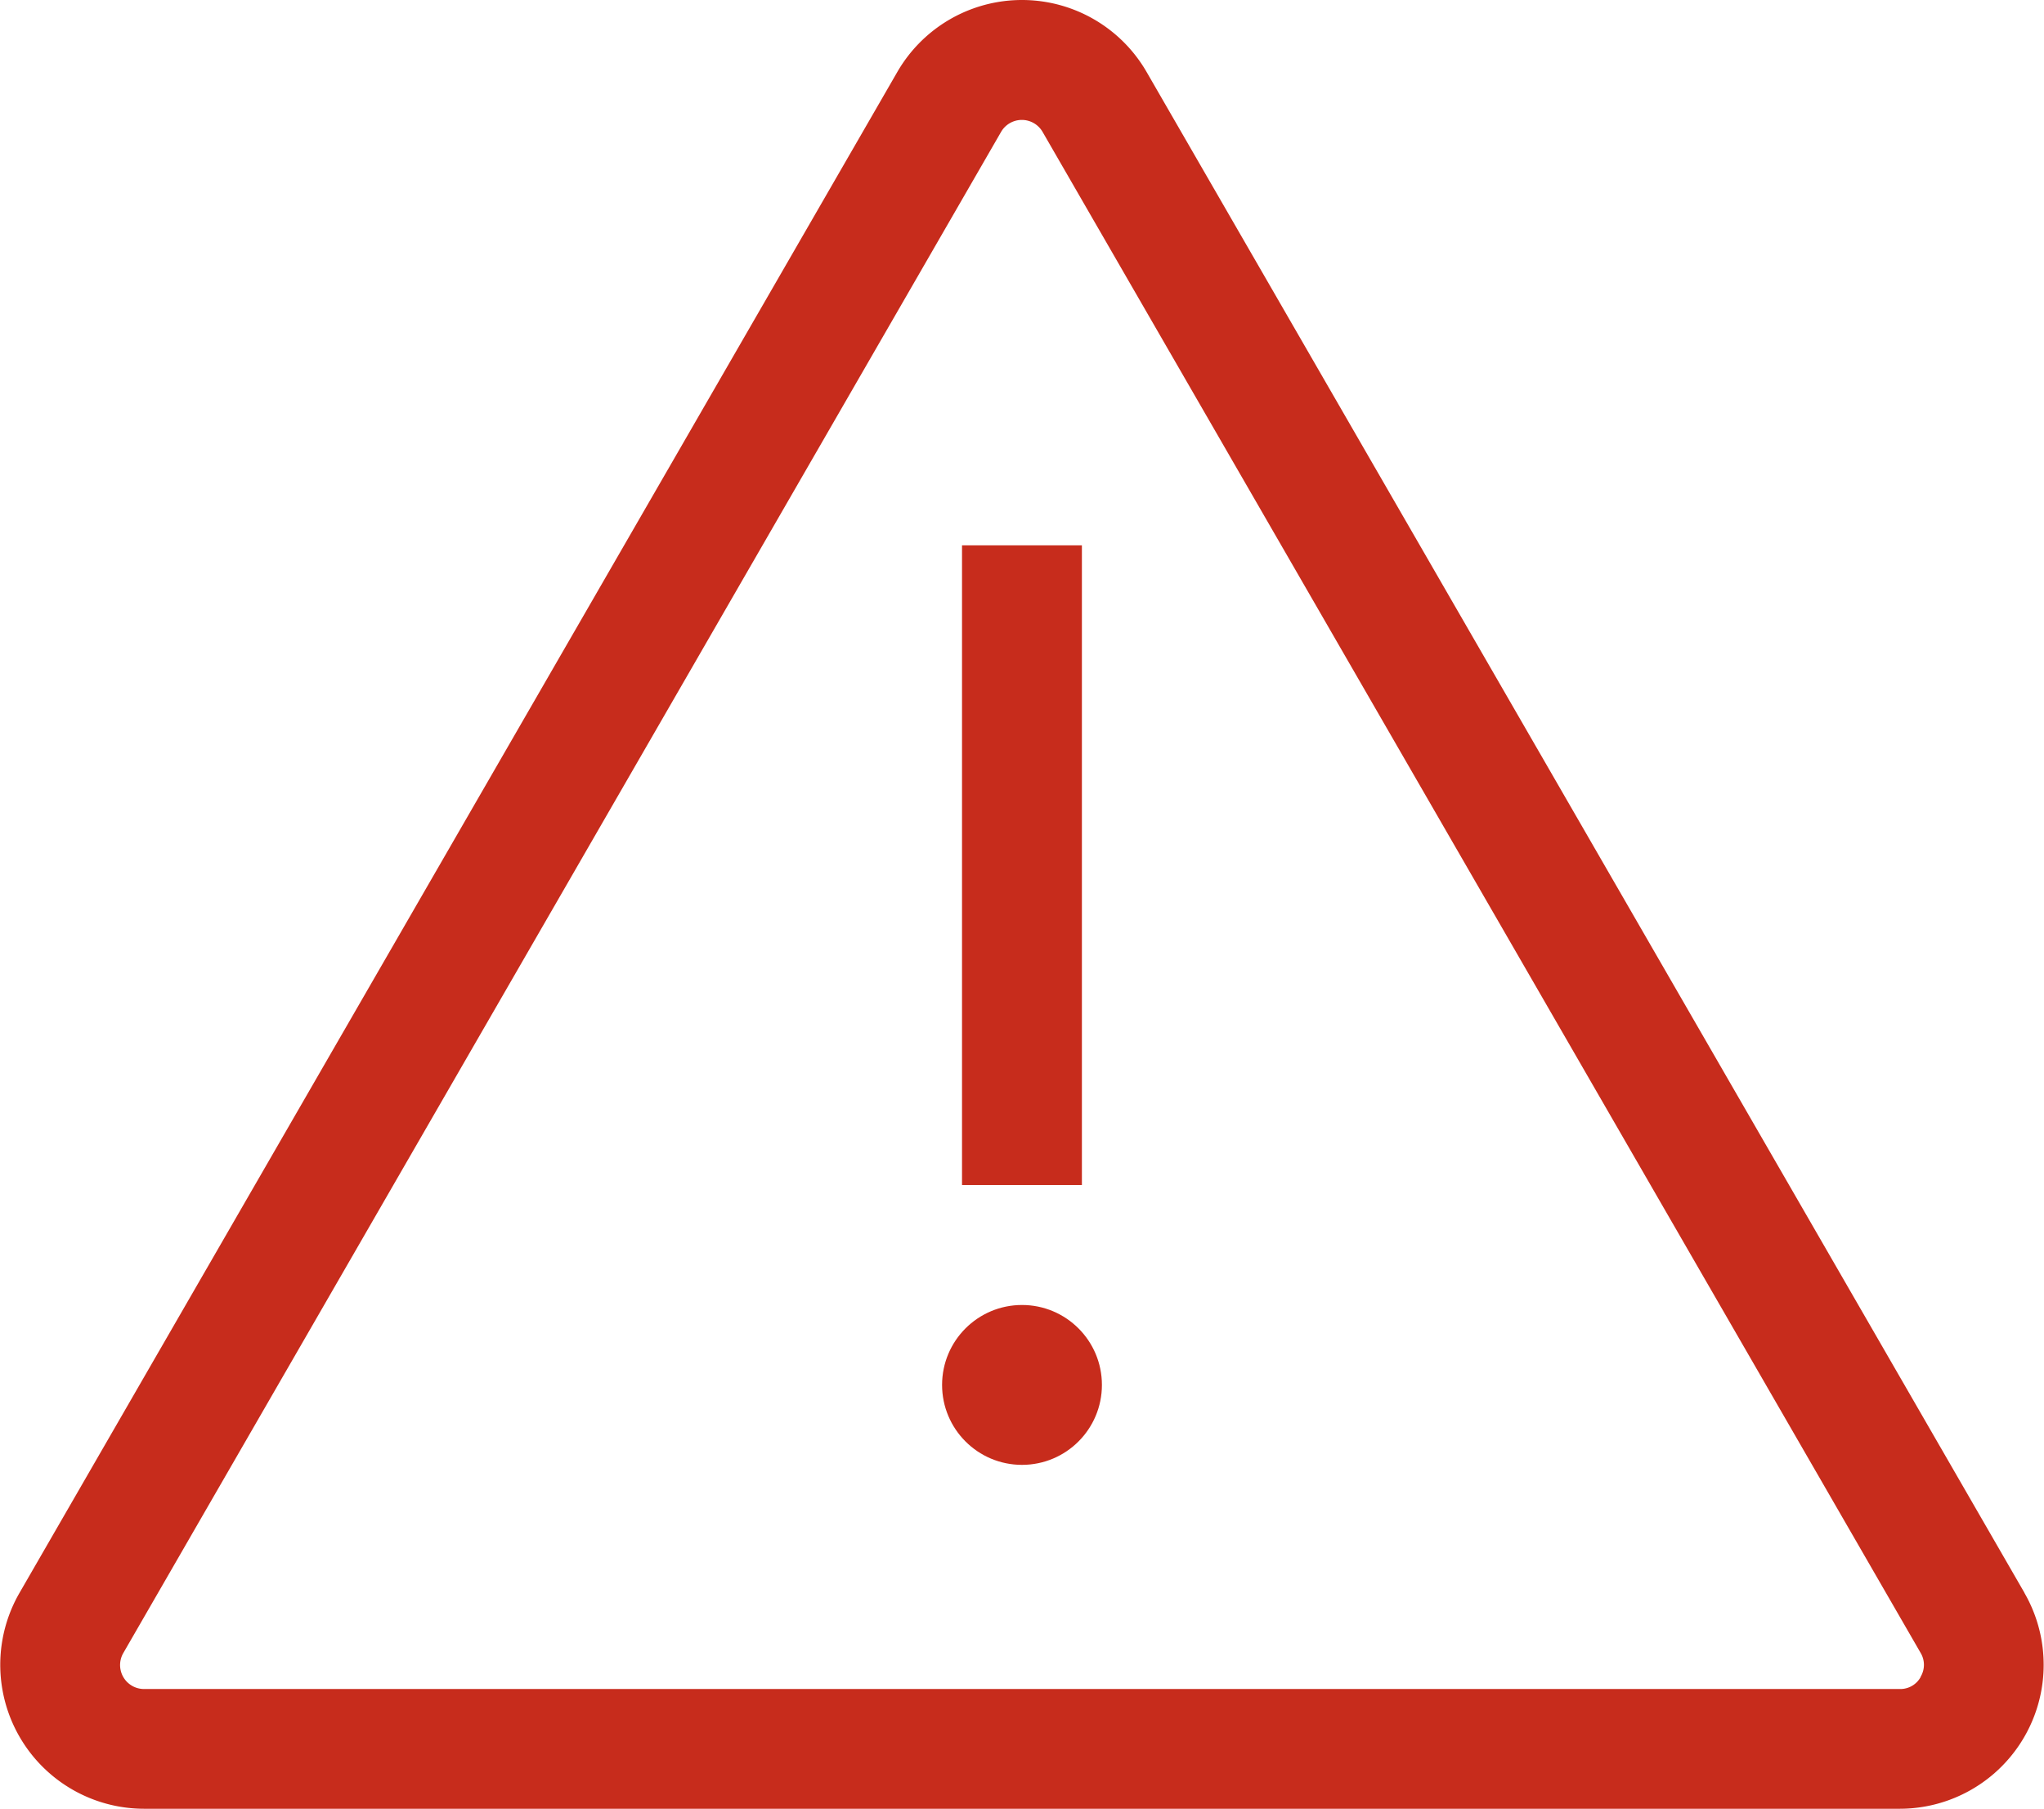 <svg xmlns="http://www.w3.org/2000/svg" width="24.298" height="21.496" viewBox="0 0 24.298 21.496"><defs><style>.a{fill:#c72c1c;}</style></defs><g transform="translate(0 -29.519)"><g transform="translate(0 29.519)"><path class="a" d="M24.066,48.449,13.63,30.374a1.711,1.711,0,0,0-2.963,0L.232,48.449a1.711,1.711,0,0,0,1.481,2.566H22.584a1.711,1.711,0,0,0,1.481-2.566Zm-1.234,1a.276.276,0,0,1-.247.143H1.713a.285.285,0,0,1-.247-.428L11.9,31.087a.285.285,0,0,1,.494,0L22.831,49.162A.276.276,0,0,1,22.831,49.447Z" transform="translate(0 -29.519)"/><rect class="a" width="1.425" height="7.602" transform="translate(11.436 6.481)"/><circle class="a" cx="0.95" cy="0.95" r="0.95" transform="translate(11.199 15.509)"/></g></g></svg>